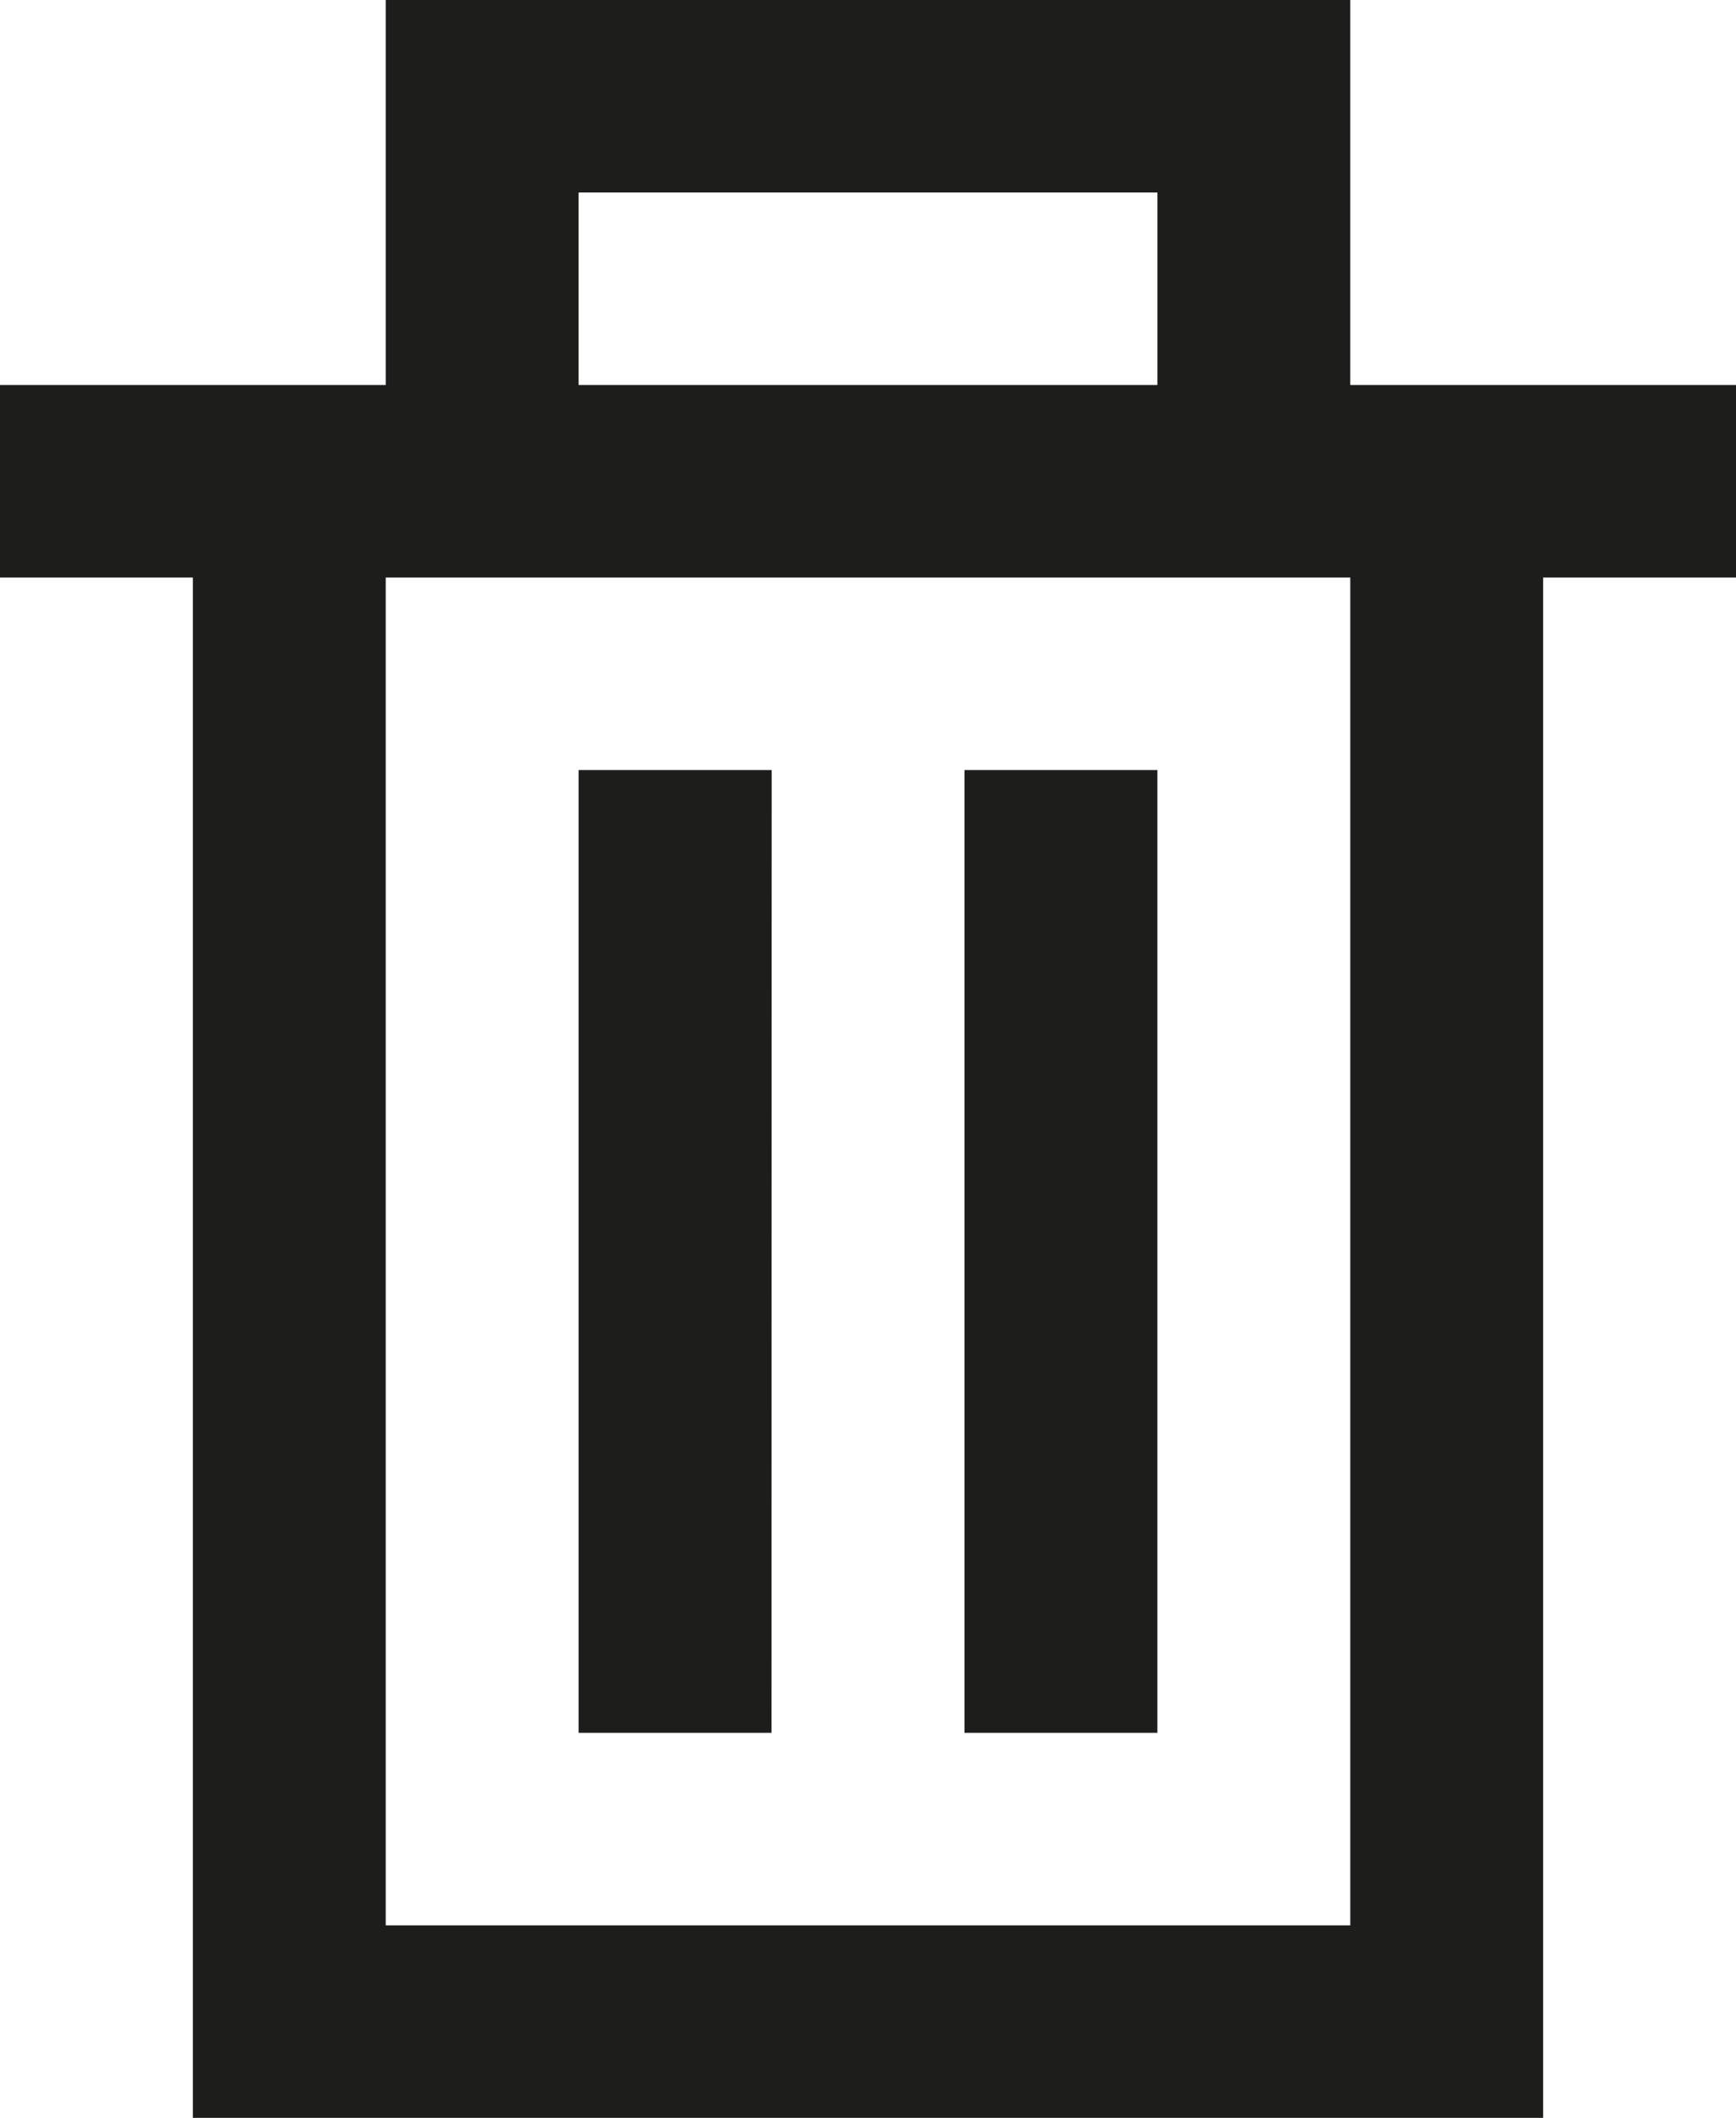 <svg xmlns="http://www.w3.org/2000/svg" viewBox="0 0 82 100"><defs><style>.cls-1{fill:#1d1d1b;}</style></defs><title>Ресурс 8</title><g id="Слой_2" data-name="Слой 2"><g id="Слой_1-2" data-name="Слой 1"><path class="cls-1" d="M54.67,36.36H45.56V81.82h9.11Zm-18.22,0H27.33V81.82h9.11ZM63.78,18.18V0H18.22V18.18H0v9.09H9.11V100H72.89V27.27H82V18.18ZM27.33,9.09H54.67v9.09H27.33ZM63.78,90.91H18.22V27.27H63.78Z"/></g></g></svg>
